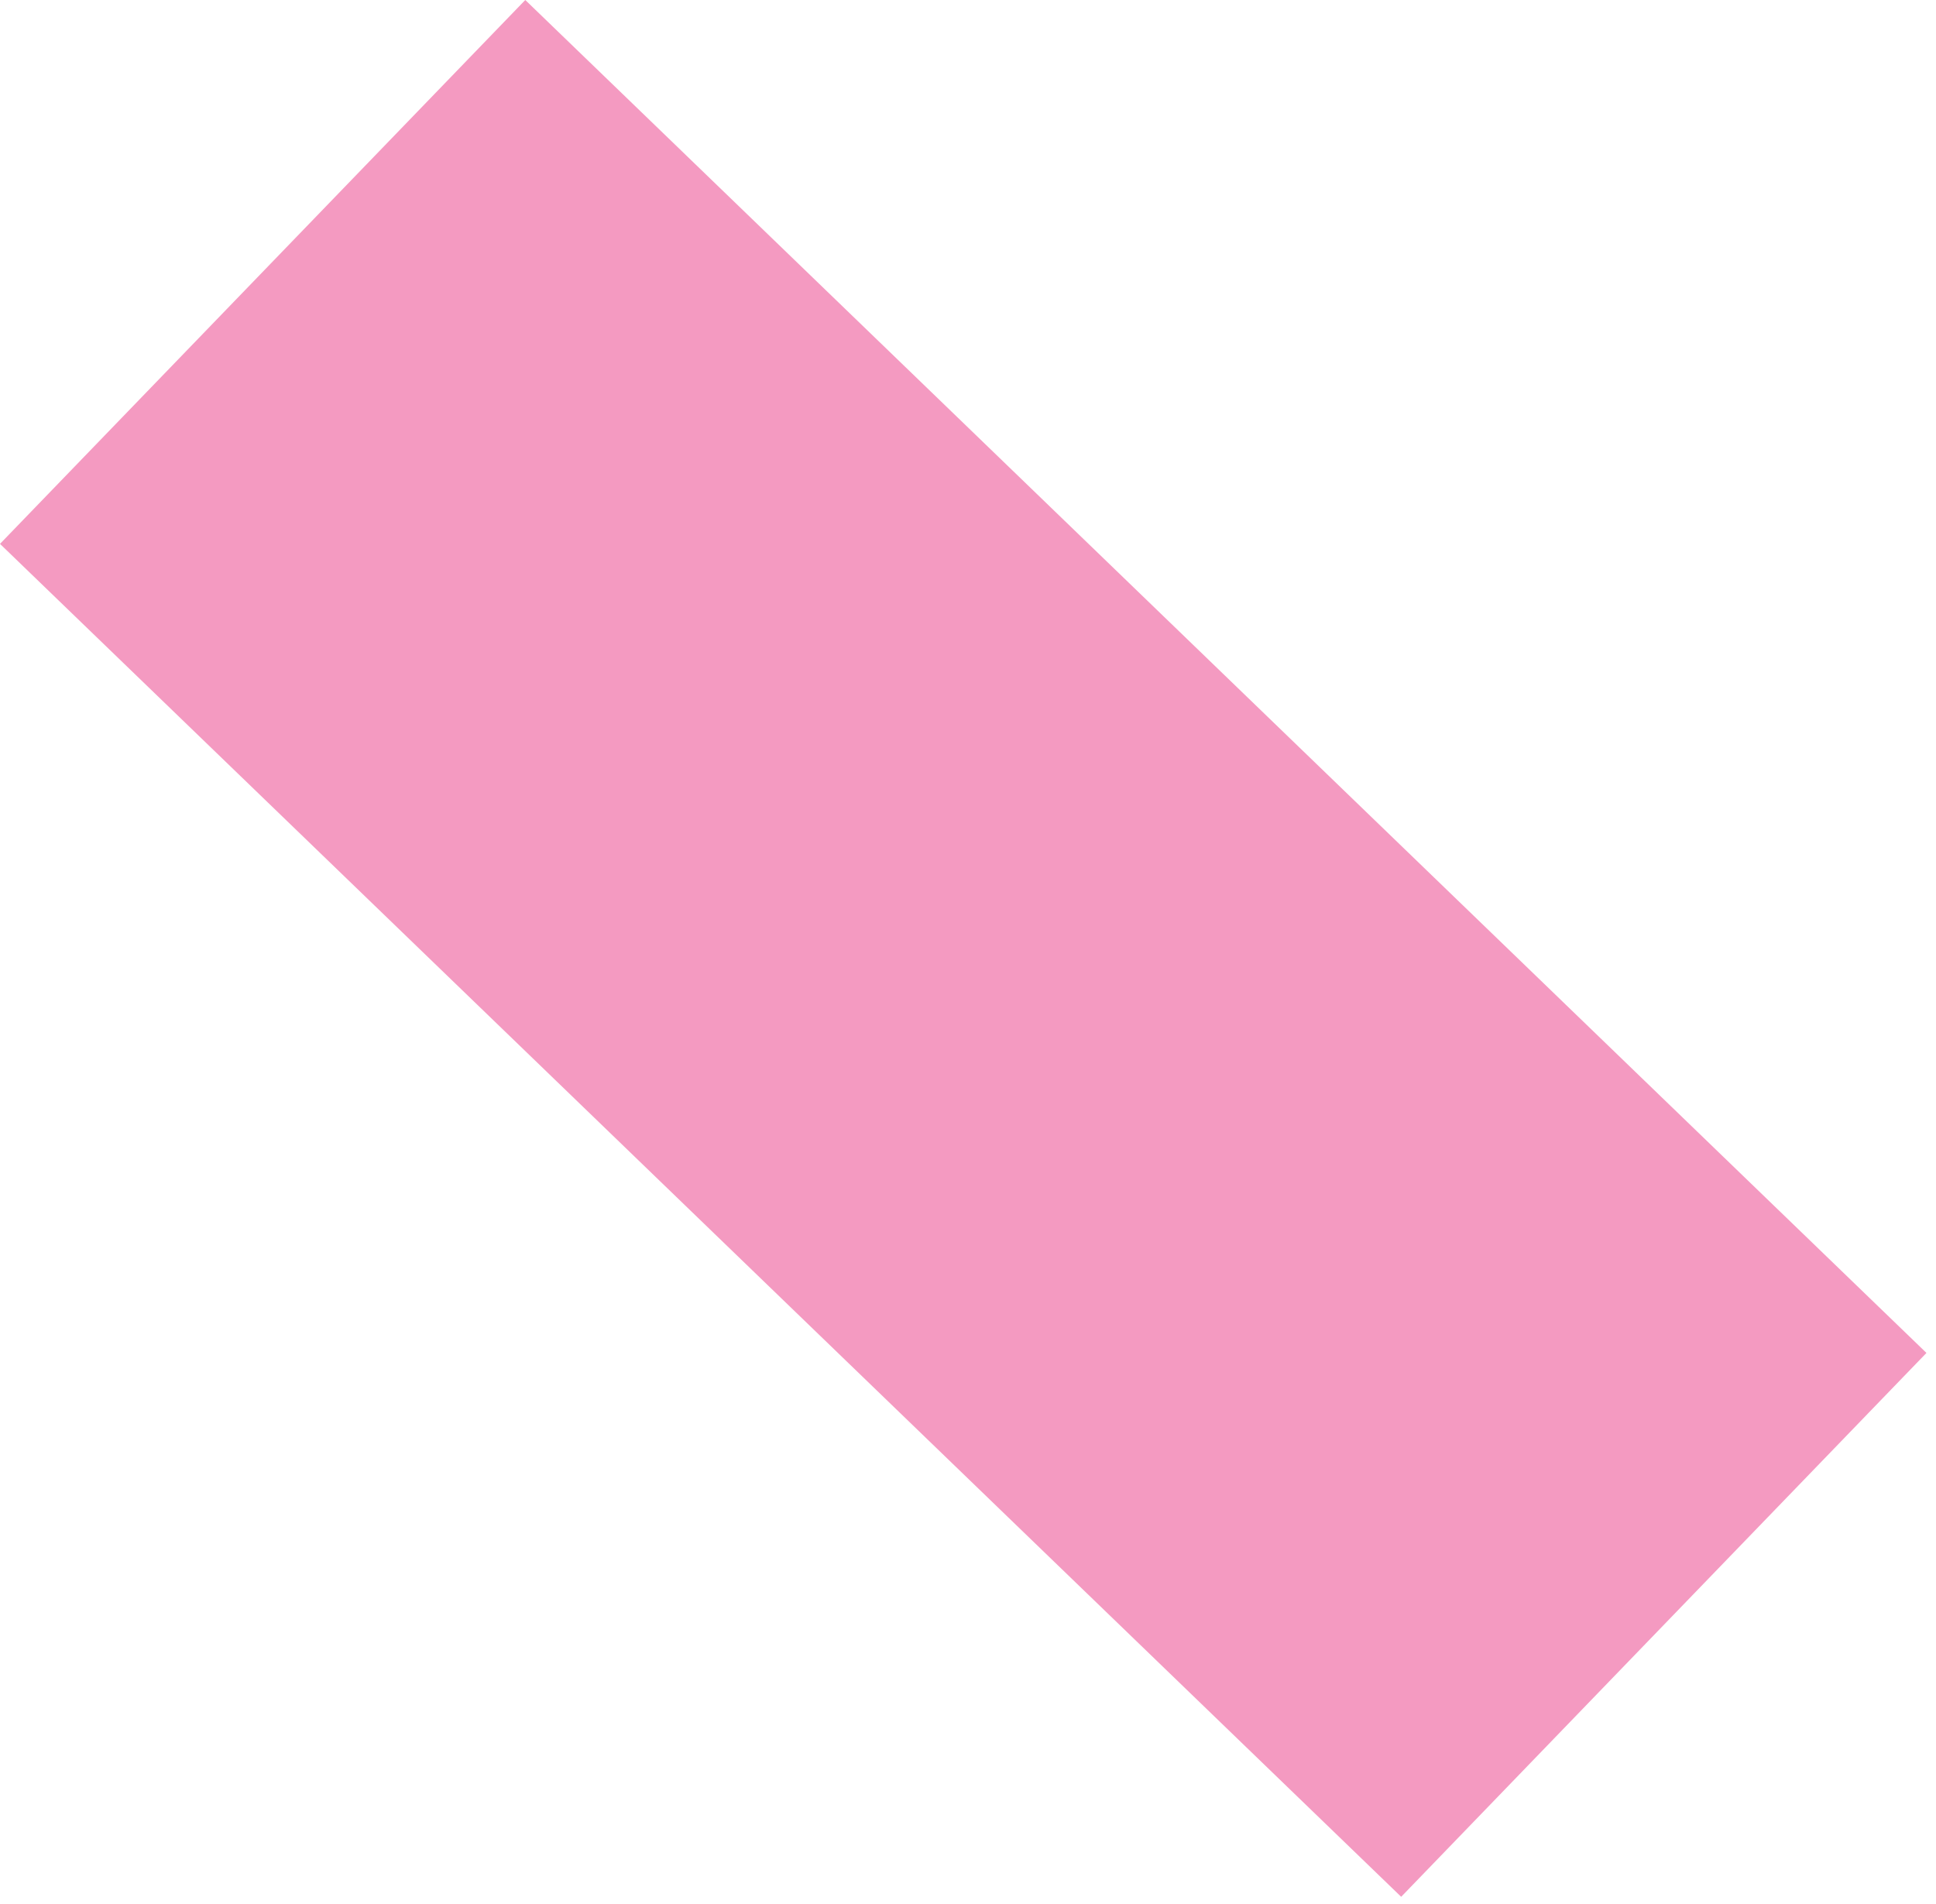 <?xml version="1.0" encoding="UTF-8"?>
<svg width="184px" height="181px" viewBox="0 0 184 181" version="1.1" xmlns="http://www.w3.org/2000/svg" xmlns:xlink="http://www.w3.org/1999/xlink">
    <!-- Generator: Sketch 50.2 (55047) - http://www.bohemiancoding.com/sketch -->
    <title>contact_fragment-4</title>
    <desc>Created with Sketch.</desc>
    <defs></defs>
    <g id="Mainsite-Update" stroke="none" stroke-width="1" fill="none" fill-rule="evenodd">
        <g id="v2-Contact" transform="translate(-226, -444)" fill="#F49AC1">
            <g id="bg" style="mix-blend-mode: multiply;" transform="translate(50, 16)">
                <rect id="contact_fragment-4" transform="translate(267.547, 518.149) rotate(44) translate(-267.547, -518.149) " x="174.982" y="482.216" width="185.129" height="71.867"></rect>
            </g>
        </g>
    </g>
</svg>